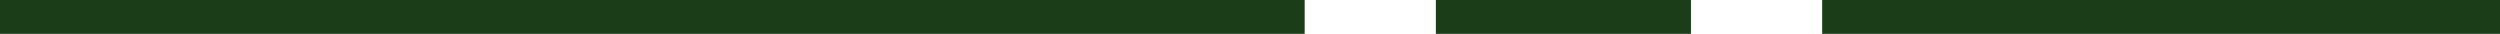 <svg width="517" height="7" viewBox="0 0 517 7" fill="none" xmlns="http://www.w3.org/2000/svg">
<path d="M0 0H269.805V7H0V0Z" fill="#1B3E18"/>
<path d="M376.822 0H517V7H376.822V0Z" fill="#1B3E18"/>
<path d="M296.936 0H349.691V7H296.936V0Z" fill="#1B3E18"/>
</svg>
